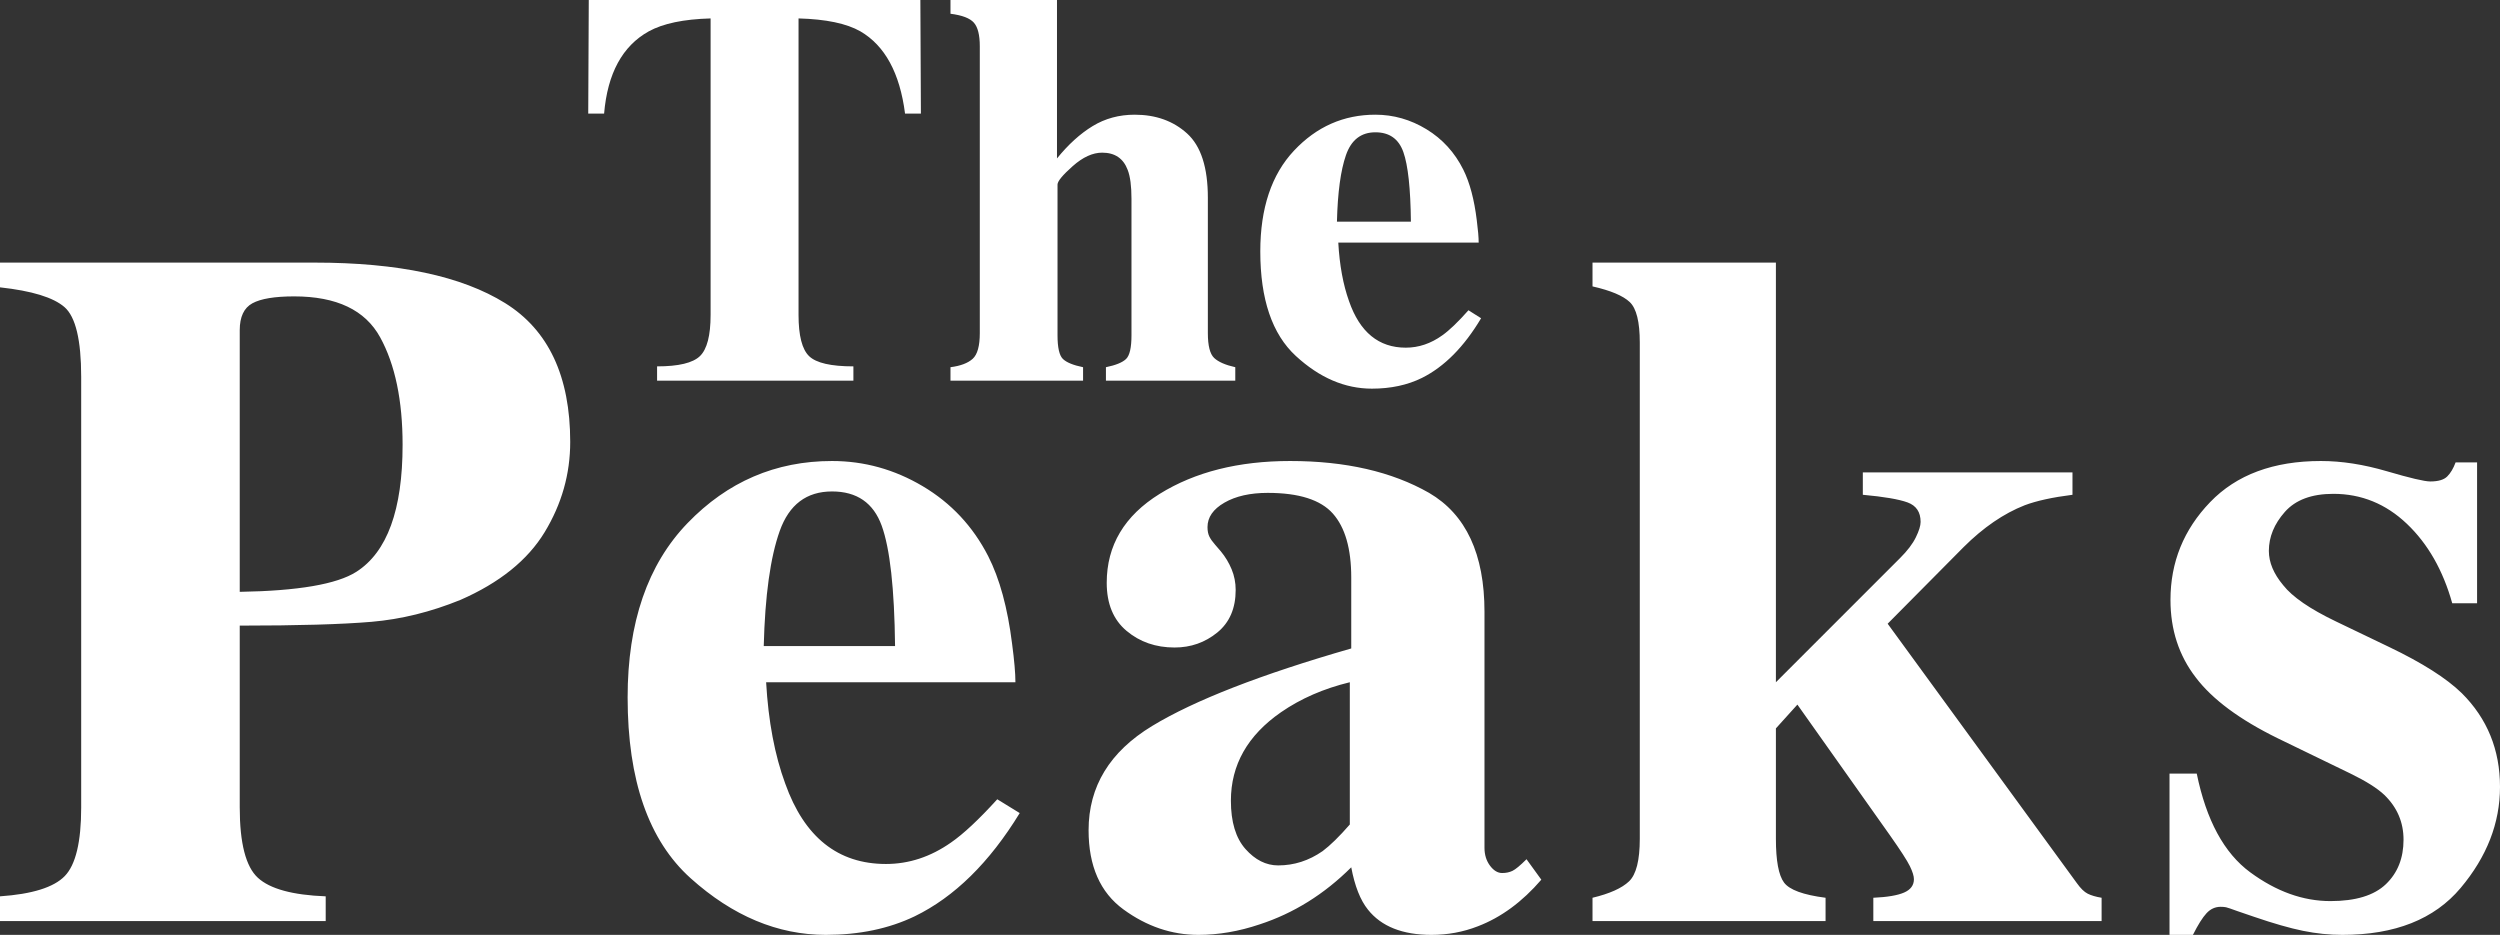<svg width="238" height="89" viewBox="0 0 238 89" fill="none" xmlns="http://www.w3.org/2000/svg">
<rect x="0" y="0" width="238" height="89" fill="#333333" stroke="none"/>
<path fill-rule="evenodd" clip-rule="evenodd" d="M31.007 85.331V87.686H0V85.331C3.061 85.12 5.115 84.478 6.161 83.406C7.206 82.334 7.729 80.153 7.729 76.861V35.87C7.729 32.368 7.199 30.156 6.138 29.235C5.077 28.314 3.031 27.687 0 27.355V25H29.962C37.903 25 43.942 26.283 48.079 28.85C52.217 31.417 54.285 35.825 54.285 42.076C54.285 45.126 53.474 47.987 51.853 50.659C50.231 53.331 47.556 55.483 43.828 57.113C41.01 58.261 38.191 58.955 35.372 59.197C32.553 59.438 28.37 59.559 22.823 59.559V76.861C22.823 80.273 23.399 82.508 24.551 83.565C25.703 84.622 27.855 85.21 31.007 85.331ZM22.823 31.432V56.343C28.37 56.253 32.068 55.618 33.917 54.441C36.857 52.569 38.327 48.538 38.327 42.347C38.327 38.12 37.615 34.708 36.19 32.111C34.766 29.514 32.038 28.216 28.006 28.216C26.158 28.216 24.831 28.435 24.028 28.873C23.225 29.311 22.823 30.163 22.823 31.432ZM78.618 89C81.801 89 84.62 88.411 87.075 87.234C90.863 85.392 94.197 82.115 97.077 77.405L94.94 76.091C93.182 78.024 91.712 79.398 90.53 80.213C88.59 81.572 86.529 82.251 84.347 82.251C79.77 82.251 76.572 79.7 74.754 74.597C73.753 71.879 73.147 68.663 72.935 64.949H96.668C96.668 64.104 96.562 62.881 96.35 61.28C95.925 57.868 95.167 55.09 94.076 52.946C92.621 50.108 90.545 47.888 87.847 46.288C85.15 44.688 82.27 43.888 79.209 43.888C73.844 43.888 69.26 45.858 65.456 49.798C61.652 53.739 59.75 59.272 59.75 66.398C59.75 74.279 61.751 80.017 65.751 83.61C69.752 87.203 74.041 89 78.618 89ZM72.708 61.507H85.21C85.15 56.041 84.726 52.221 83.938 50.047C83.149 47.873 81.573 46.786 79.209 46.786C76.784 46.786 75.125 48.039 74.231 50.546C73.337 53.052 72.829 56.706 72.708 61.507ZM136.277 89C137.823 89 139.293 88.728 140.687 88.185C142.899 87.339 144.915 85.86 146.734 83.746L145.324 81.798C144.718 82.402 144.271 82.772 143.983 82.908C143.695 83.044 143.369 83.112 143.006 83.112C142.581 83.112 142.195 82.878 141.846 82.41C141.498 81.942 141.323 81.376 141.323 80.711V58.246C141.323 52.75 139.565 48.975 136.049 46.922C132.503 44.899 128.093 43.888 122.819 43.888C117.909 43.888 113.772 44.929 110.407 47.013C107.043 49.096 105.36 51.92 105.36 55.483C105.36 57.476 105.989 59.001 107.247 60.057C108.505 61.114 110.028 61.643 111.817 61.643C113.362 61.643 114.719 61.167 115.886 60.216C117.053 59.265 117.636 57.913 117.636 56.162C117.636 55.468 117.507 54.811 117.25 54.192C116.992 53.573 116.651 53.007 116.227 52.493L115.681 51.859C115.439 51.587 115.257 51.331 115.135 51.089C115.014 50.848 114.954 50.546 114.954 50.183C114.954 49.247 115.492 48.47 116.568 47.851C117.644 47.232 119.015 46.922 120.682 46.922C123.653 46.922 125.721 47.579 126.888 48.892C128.055 50.206 128.639 52.237 128.639 54.984V61.733C120.031 64.209 113.711 66.67 109.68 69.116C105.648 71.562 103.633 74.868 103.633 79.035C103.633 82.448 104.739 84.961 106.952 86.577C109.164 88.192 111.544 89 114.09 89C115.999 89 117.939 88.668 119.909 88.004C123.152 86.947 126.062 85.135 128.639 82.568C128.972 84.35 129.502 85.694 130.23 86.599C131.503 88.2 133.519 89 136.277 89ZM118.568 80.825C119.493 81.866 120.531 82.387 121.682 82.387C123.198 82.387 124.607 81.934 125.911 81.028C126.638 80.485 127.502 79.639 128.502 78.492V64.949C126.017 65.553 123.834 66.504 121.955 67.802C118.773 70.007 117.181 72.815 117.181 76.227C117.181 78.25 117.644 79.783 118.568 80.825ZM173.794 85.467C171.673 85.195 170.354 84.712 169.839 84.018C169.324 83.323 169.066 81.934 169.066 79.851V69.343L171.112 67.078L179.932 79.534C180.932 80.953 181.561 81.927 181.819 82.455C182.077 82.984 182.205 83.399 182.205 83.701C182.205 84.274 181.895 84.697 181.273 84.969C180.652 85.241 179.675 85.407 178.341 85.467V87.686H200.073V85.467C199.528 85.376 199.088 85.248 198.755 85.082C198.421 84.916 198.073 84.576 197.709 84.063L179.705 59.378L186.934 52.086C188.813 50.214 190.753 48.885 192.753 48.1C193.875 47.677 195.39 47.345 197.3 47.103V44.974H177.341V47.103C179.341 47.285 180.758 47.526 181.592 47.828C182.425 48.13 182.842 48.749 182.842 49.685C182.842 50.047 182.69 50.538 182.387 51.157C182.084 51.776 181.584 52.433 180.887 53.127L169.066 64.949V25H151.607V27.265C153.335 27.657 154.517 28.155 155.154 28.759C155.79 29.363 156.108 30.647 156.108 32.609V79.851C156.108 81.904 155.767 83.255 155.085 83.904C154.403 84.554 153.244 85.075 151.607 85.467V87.686H173.794V85.467ZM210.062 86.939C209.683 87.347 209.251 88.034 208.766 89H206.538V73.645H209.13C210.039 78.084 211.736 81.217 214.222 83.044C216.707 84.871 219.253 85.784 221.86 85.784C224.254 85.784 226.012 85.248 227.134 84.176C228.255 83.104 228.816 81.693 228.816 79.941C228.816 78.281 228.21 76.861 226.997 75.684C226.331 75.049 225.255 74.37 223.769 73.645L216.859 70.294C213.222 68.512 210.615 66.58 209.039 64.496C207.432 62.413 206.629 59.952 206.629 57.113C206.629 53.52 207.887 50.417 210.403 47.805C212.918 45.193 216.434 43.888 220.951 43.888C222.921 43.888 225.012 44.212 227.225 44.861C229.437 45.511 230.817 45.835 231.362 45.835C232.12 45.835 232.658 45.677 232.976 45.359C233.294 45.042 233.56 44.597 233.772 44.023H235.818V57.43H233.453C232.574 54.29 231.135 51.769 229.134 49.866C227.134 47.964 224.8 47.013 222.133 47.013C220.072 47.013 218.533 47.587 217.518 48.734C216.503 49.881 215.995 51.119 215.995 52.448C215.995 53.535 216.45 54.622 217.359 55.709C218.238 56.826 219.905 57.974 222.36 59.151L227.452 61.597C230.604 63.107 232.908 64.572 234.363 65.991C236.788 68.406 238 71.381 238 74.914C238 78.356 236.75 81.564 234.249 84.539C231.749 87.513 227.998 89 222.997 89C221.754 89 220.504 88.872 219.246 88.615C217.988 88.358 216.434 87.913 214.585 87.279L212.994 86.735C212.418 86.524 212.062 86.403 211.926 86.373C211.789 86.343 211.615 86.328 211.403 86.328C210.888 86.328 210.441 86.531 210.062 86.939Z" fill="white"/>
<path fill-rule="evenodd" clip-rule="evenodd" d="M81.244 34.879V36.241H62.554V34.879C64.602 34.879 65.964 34.552 66.638 33.897C67.312 33.242 67.649 31.938 67.649 29.982V1.754C65.089 1.824 63.126 2.234 61.761 2.985C59.252 4.382 57.835 6.992 57.511 10.815H56L56.051 0H87.619L87.67 10.815H86.16C85.665 6.957 84.248 4.347 81.91 2.985C80.595 2.234 78.632 1.824 76.021 1.754V29.982C76.021 31.955 76.358 33.264 77.032 33.91C77.707 34.556 79.11 34.879 81.244 34.879ZM103.108 34.958V36.241H90.486V34.958C91.442 34.835 92.146 34.569 92.599 34.159C93.051 33.749 93.277 32.932 93.277 31.71V4.399C93.277 3.334 93.089 2.588 92.714 2.16C92.338 1.733 91.596 1.449 90.486 1.309V0H100.625V15.083C101.7 13.756 102.831 12.73 104.017 12.006C105.204 11.282 106.539 10.919 108.024 10.919C110.038 10.919 111.702 11.517 113.017 12.713C114.331 13.909 114.988 15.947 114.988 18.827V31.71C114.988 32.915 115.189 33.705 115.59 34.08C115.991 34.456 116.661 34.748 117.599 34.958V36.241H105.285V34.958C106.223 34.766 106.863 34.504 107.205 34.172C107.546 33.84 107.717 33.09 107.717 31.92V18.932C107.717 17.71 107.597 16.794 107.358 16.183C106.949 15.083 106.138 14.533 104.926 14.533C104.022 14.533 103.087 14.961 102.123 15.816C101.158 16.671 100.676 17.256 100.676 17.57V31.92C100.676 33.09 100.847 33.84 101.188 34.172C101.53 34.504 102.17 34.766 103.108 34.958ZM130.605 37C132.398 37 133.985 36.66 135.367 35.979C137.501 34.914 139.379 33.02 141 30.297L139.797 29.537C138.807 30.654 137.979 31.449 137.313 31.92C136.221 32.706 135.06 33.098 133.831 33.098C131.254 33.098 129.453 31.623 128.429 28.673C127.866 27.102 127.525 25.243 127.405 23.096H140.77C140.77 22.607 140.71 21.9 140.59 20.974C140.351 19.002 139.925 17.396 139.31 16.156C138.491 14.515 137.322 13.232 135.803 12.307C134.284 11.382 132.662 10.919 130.938 10.919C127.917 10.919 125.336 12.058 123.194 14.336C121.051 16.615 119.98 19.814 119.98 23.933C119.98 28.49 121.107 31.807 123.36 33.884C125.613 35.961 128.028 37 130.605 37ZM127.277 21.105H134.318C134.284 17.946 134.045 15.737 133.601 14.48C133.157 13.224 132.27 12.595 130.938 12.595C129.573 12.595 128.638 13.32 128.135 14.769C127.631 16.218 127.345 18.33 127.277 21.105Z" fill="white"/>
</svg>
